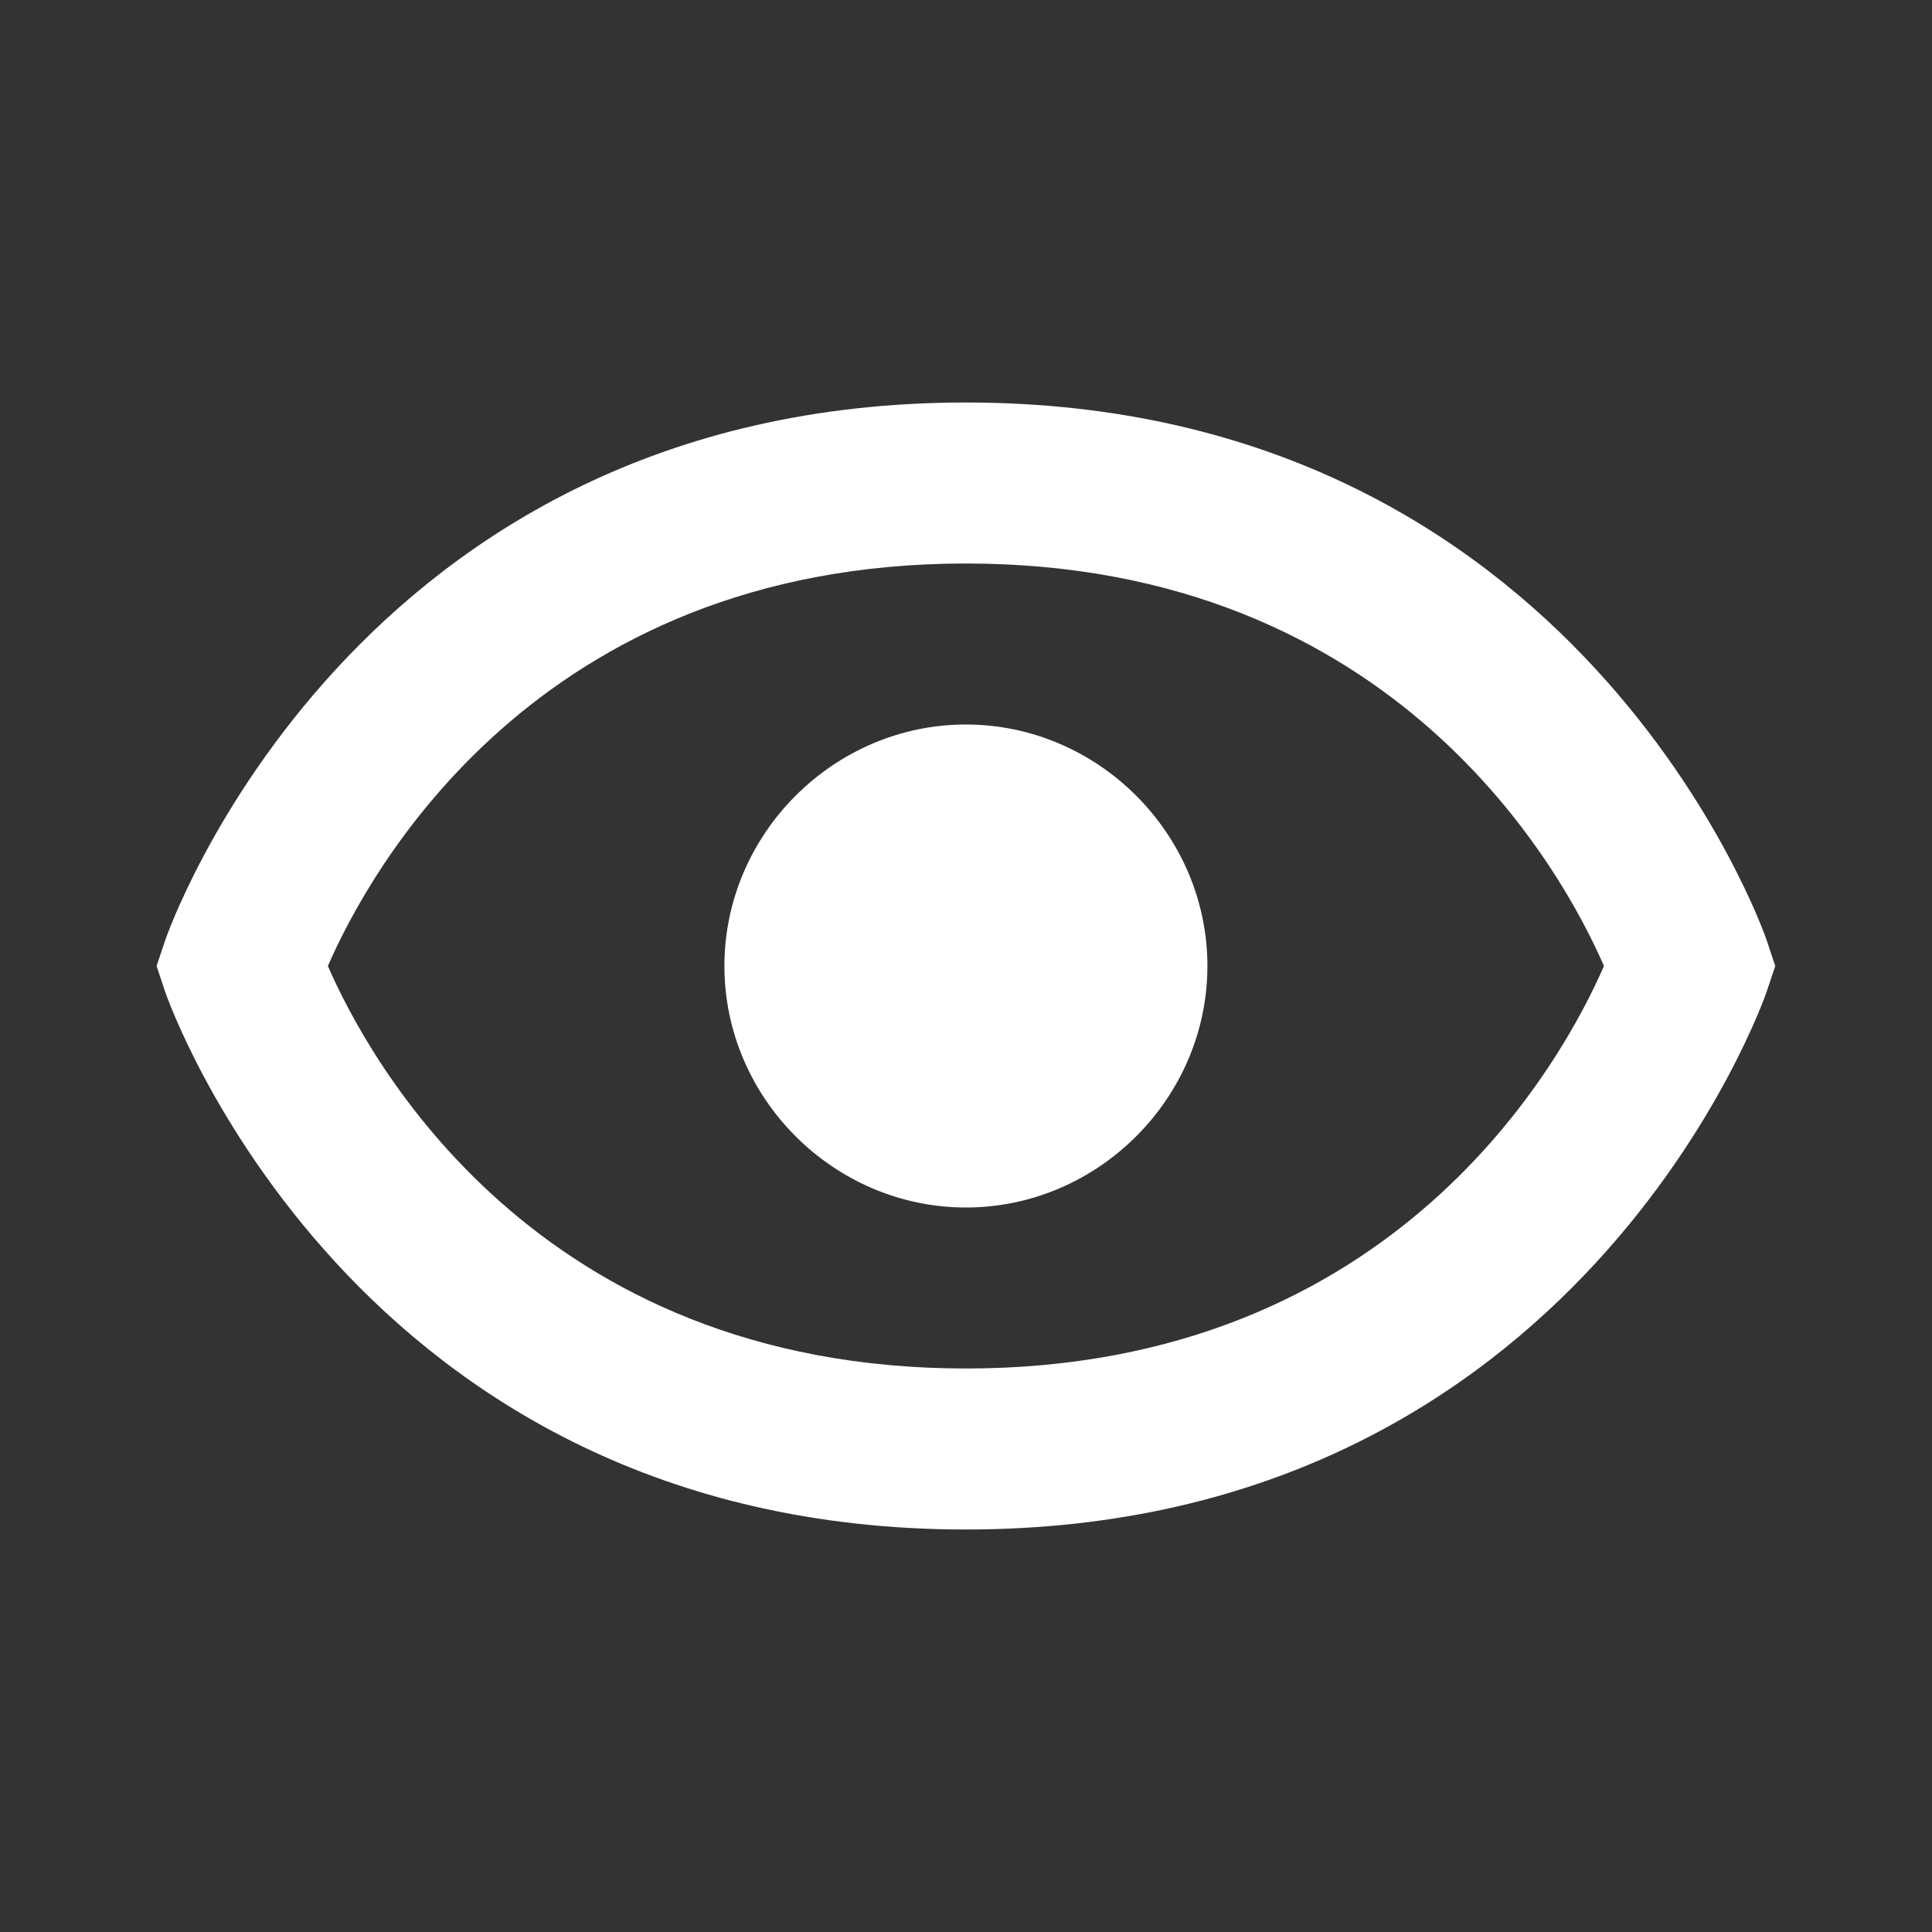 <svg width="24" height="24" viewBox="0 0 24 24" fill="none" xmlns="http://www.w3.org/2000/svg">
<rect x="0" y="0" width="24" height="24" fill="#333333" stroke="none"/>
<path d="M11.999 9C10.357 9 8.999 10.359 8.999 12C8.999 13.642 10.357 15 11.999 15C13.64 15 14.999 13.642 14.999 12C14.999 10.359 13.64 9 11.999 9Z" fill="white"/>
<path d="M11.999 5C4.366 5 2.072 11.617 2.051 11.684L1.945 12L2.05 12.316C2.072 12.383 4.366 19 11.999 19C19.632 19 21.926 12.383 21.947 12.316L22.053 12L21.948 11.684C21.926 11.617 19.632 5 11.999 5ZM11.999 17C6.648 17 4.575 13.154 4.073 12C4.577 10.842 6.651 7 11.999 7C17.35 7 19.423 10.846 19.925 12C19.421 13.158 17.347 17 11.999 17Z" fill="white"/>
</svg>
